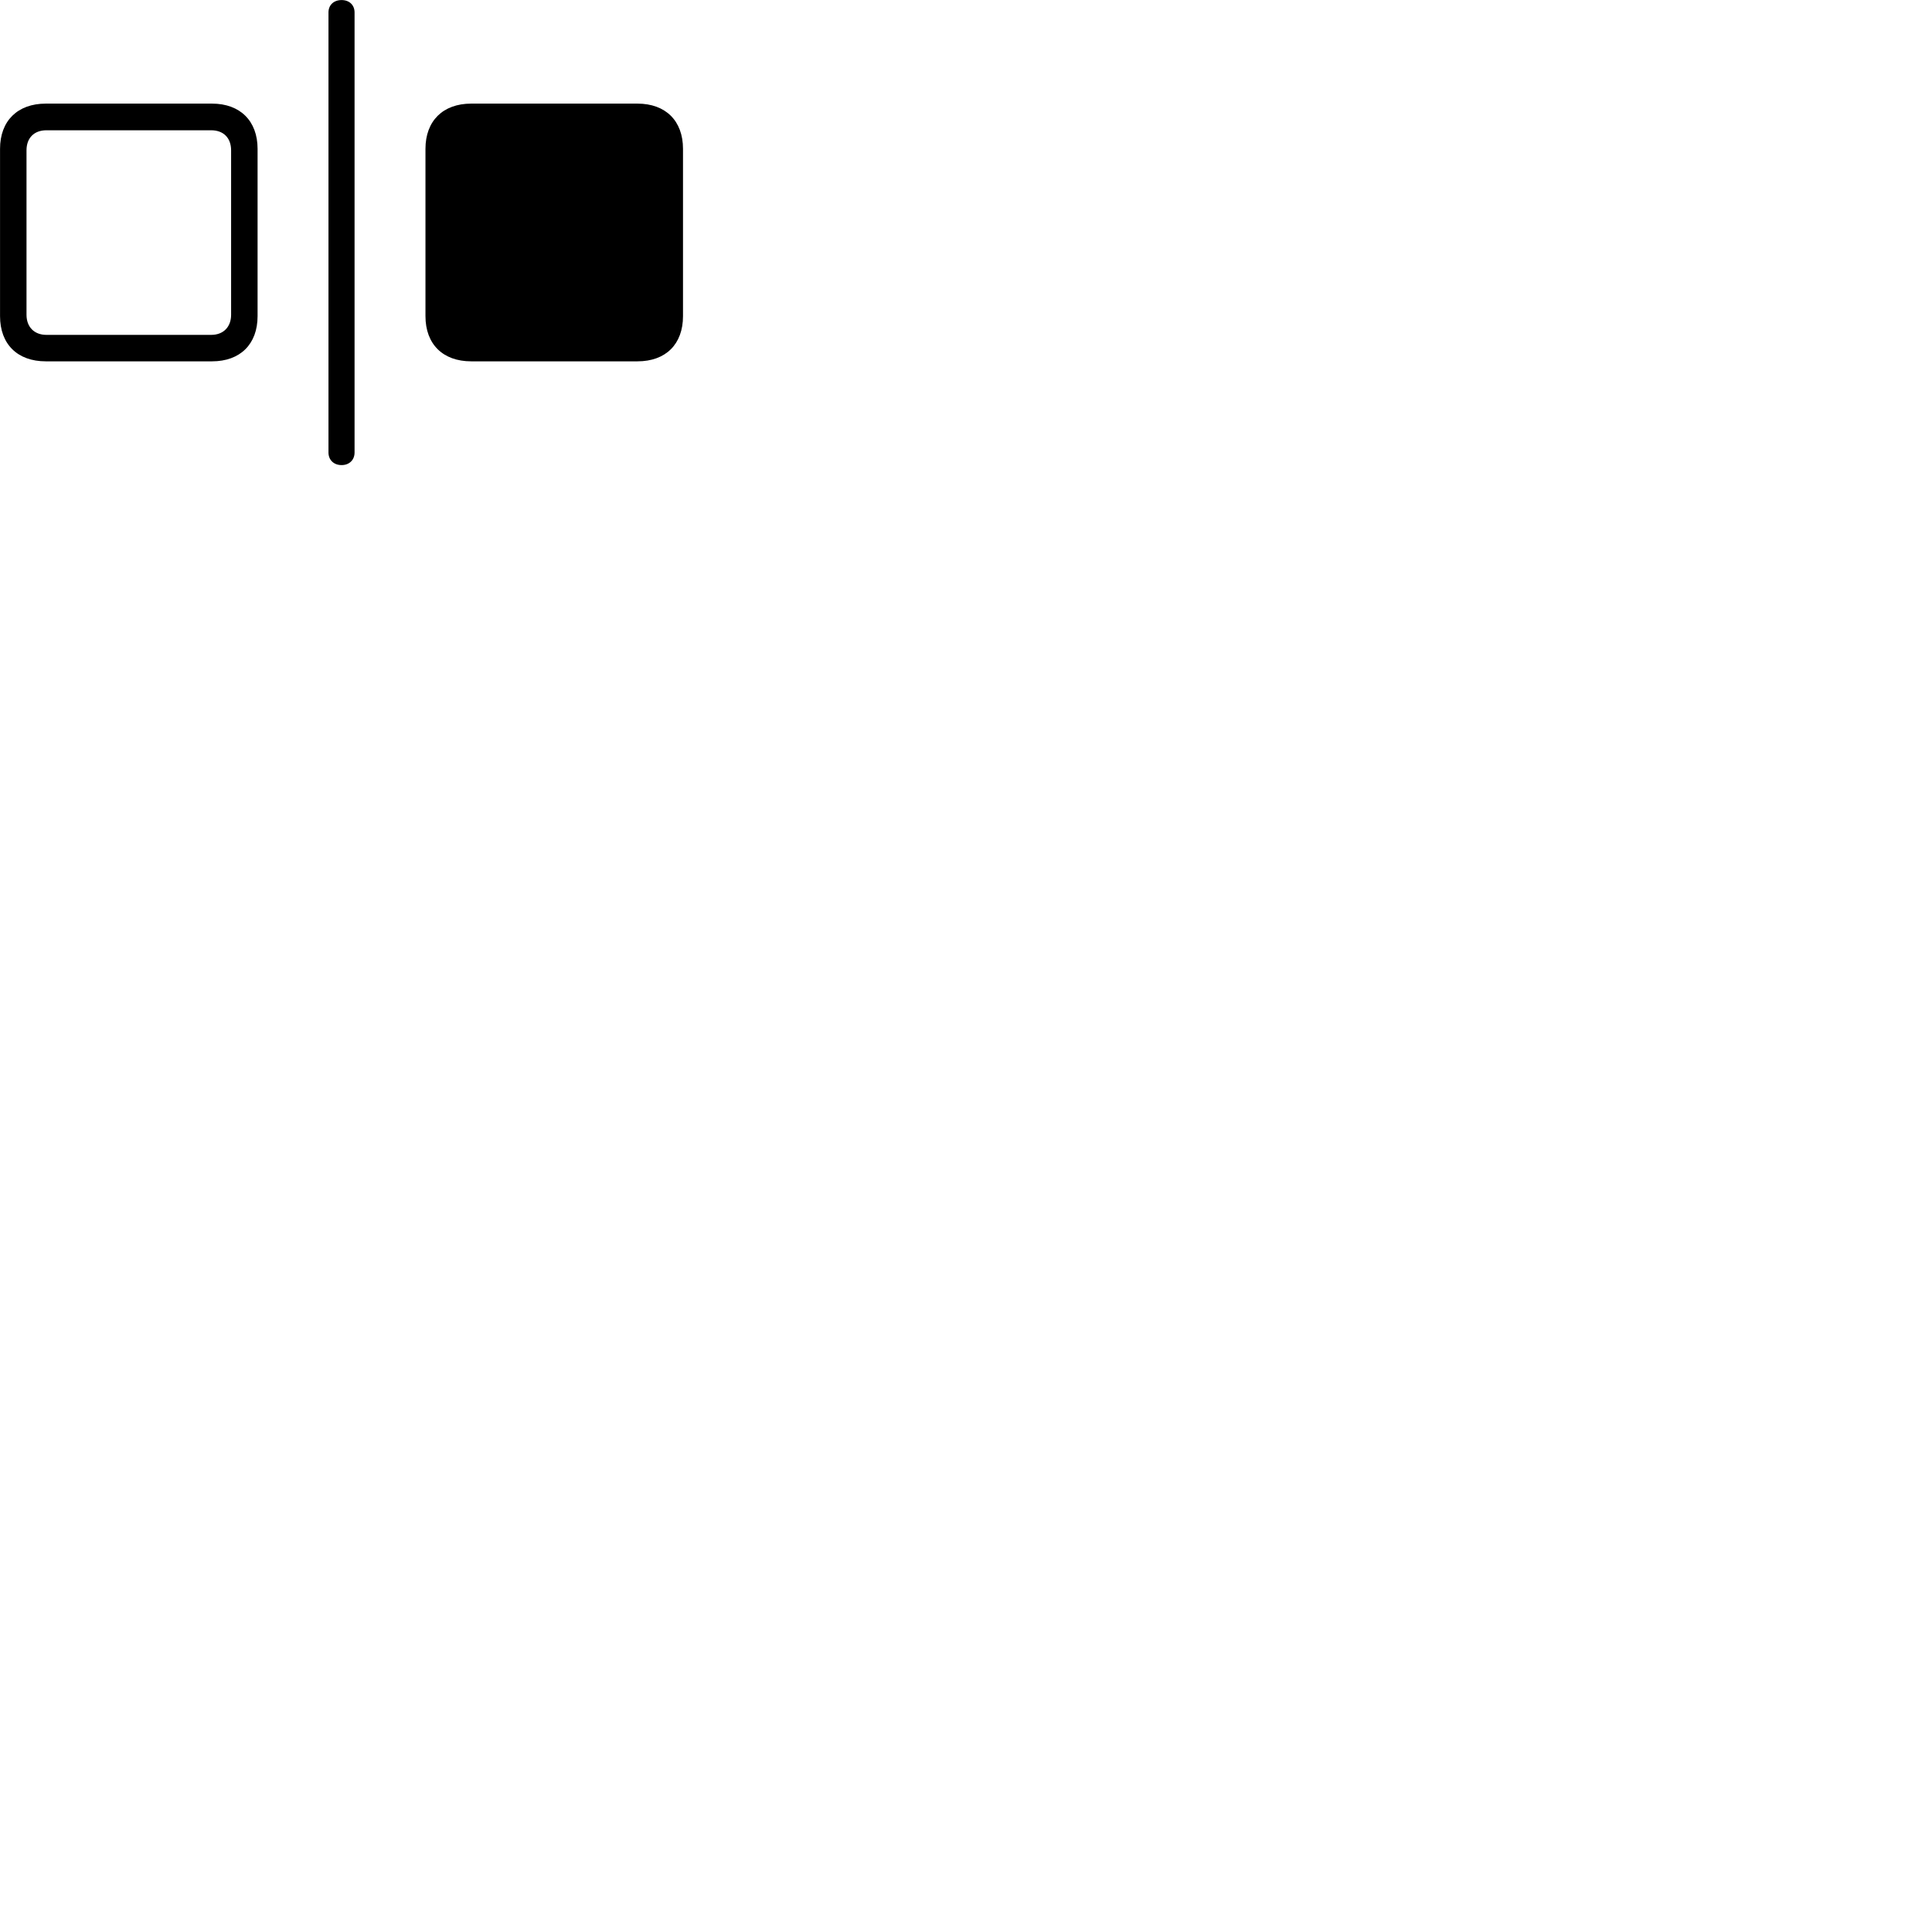
        <svg xmlns="http://www.w3.org/2000/svg" viewBox="0 0 100 100">
            <path d="M17.682 24.073C18.082 24.073 18.352 23.803 18.352 23.423V0.643C18.352 0.263 18.082 0.003 17.682 0.003C17.272 0.003 17.002 0.263 17.002 0.643V23.423C17.002 23.803 17.272 24.073 17.682 24.073ZM2.372 18.703H10.972C12.432 18.703 13.332 17.813 13.332 16.363V7.703C13.332 6.263 12.432 5.363 10.972 5.363H2.372C0.902 5.363 0.002 6.263 0.002 7.703V16.363C0.002 17.813 0.902 18.703 2.372 18.703ZM24.392 18.703H32.992C34.462 18.703 35.352 17.813 35.352 16.363V7.703C35.352 6.263 34.462 5.363 32.992 5.363H24.392C22.922 5.363 22.022 6.263 22.022 7.703V16.363C22.022 17.813 22.922 18.703 24.392 18.703ZM2.402 17.333C1.772 17.333 1.372 16.923 1.372 16.293V7.783C1.372 7.133 1.772 6.743 2.402 6.743H10.932C11.562 6.743 11.962 7.133 11.962 7.783V16.293C11.962 16.923 11.562 17.333 10.932 17.333Z" />
        </svg>
    